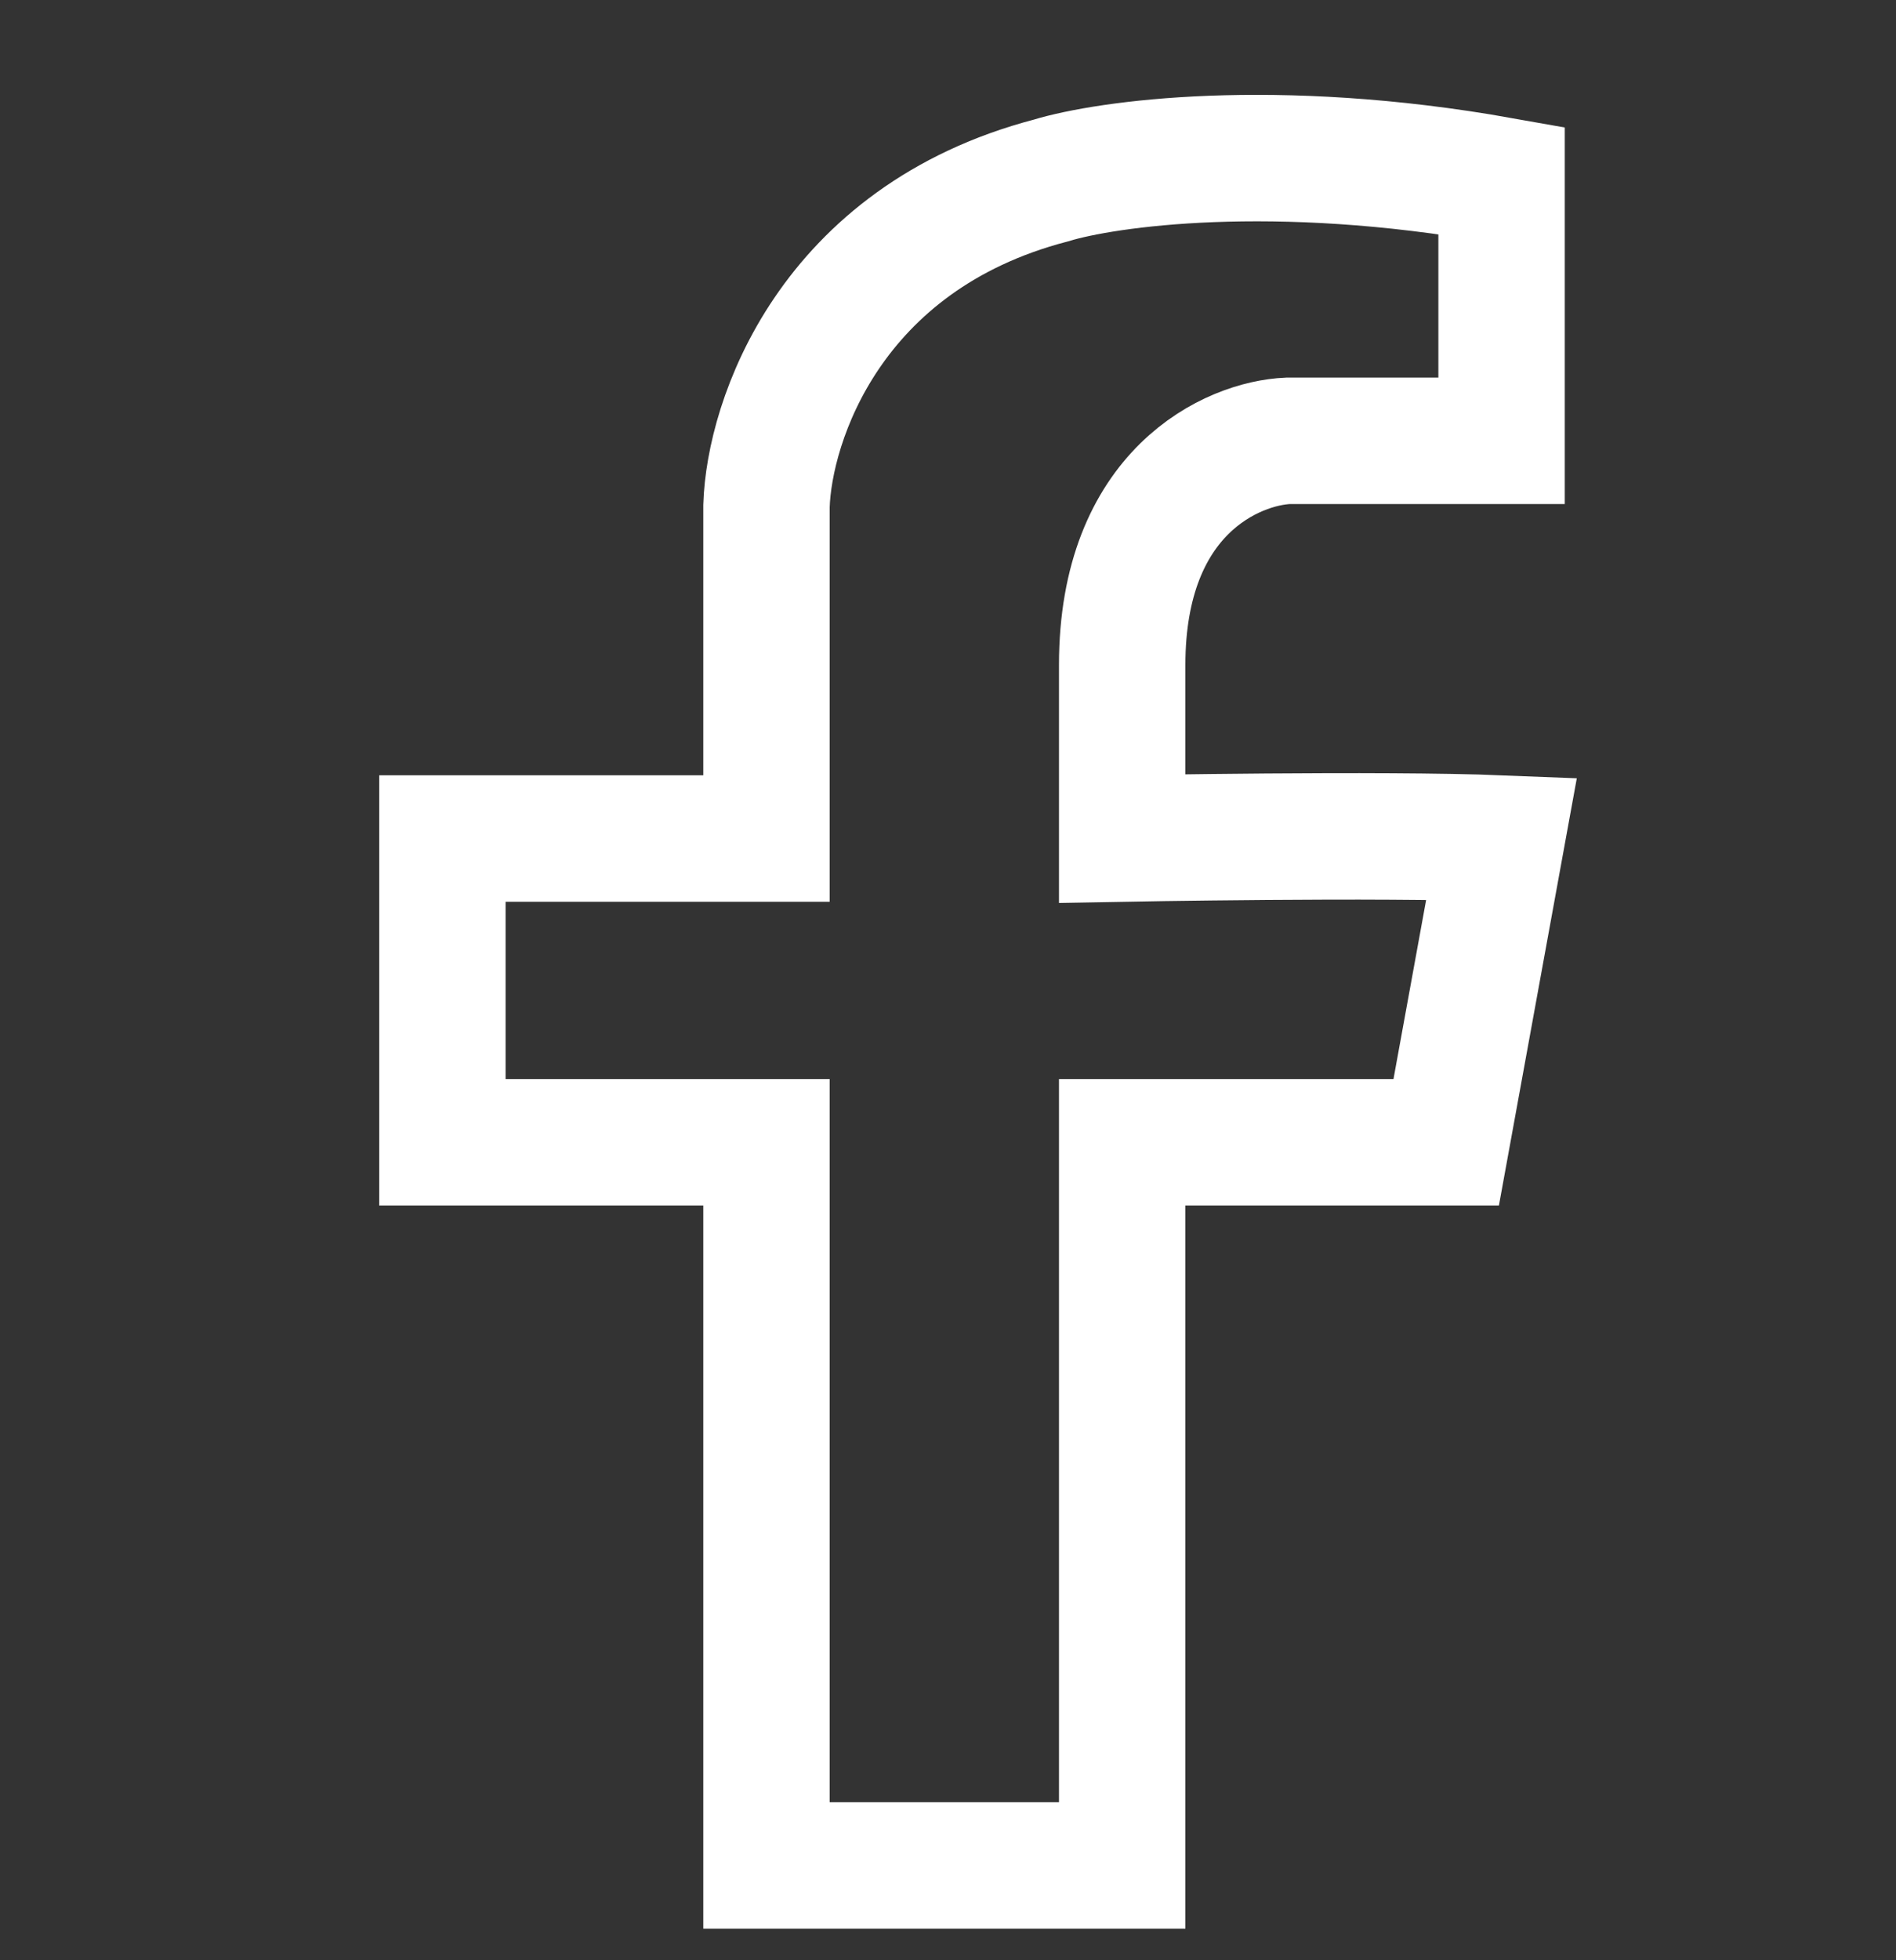 <svg width="30" height="31" viewBox="0 0 30 31" fill="none" xmlns="http://www.w3.org/2000/svg">
<rect x="0" y="0" width="30" height="31" fill="#333333" stroke="none"/>
<path d="M12.128 18.064V29.5H17.756V18.064H22.883L23.759 13.261C21.841 13.184 17.756 13.261 17.756 13.261V10.516C17.756 7.771 19.506 7.009 20.382 6.971H23.759V2.854C20.157 2.213 17.505 2.587 16.63 2.854C13.128 3.769 12.169 6.666 12.128 8V13.261H7V18.064H12.128Z" stroke="white" stroke-width="2"/>
</svg>
